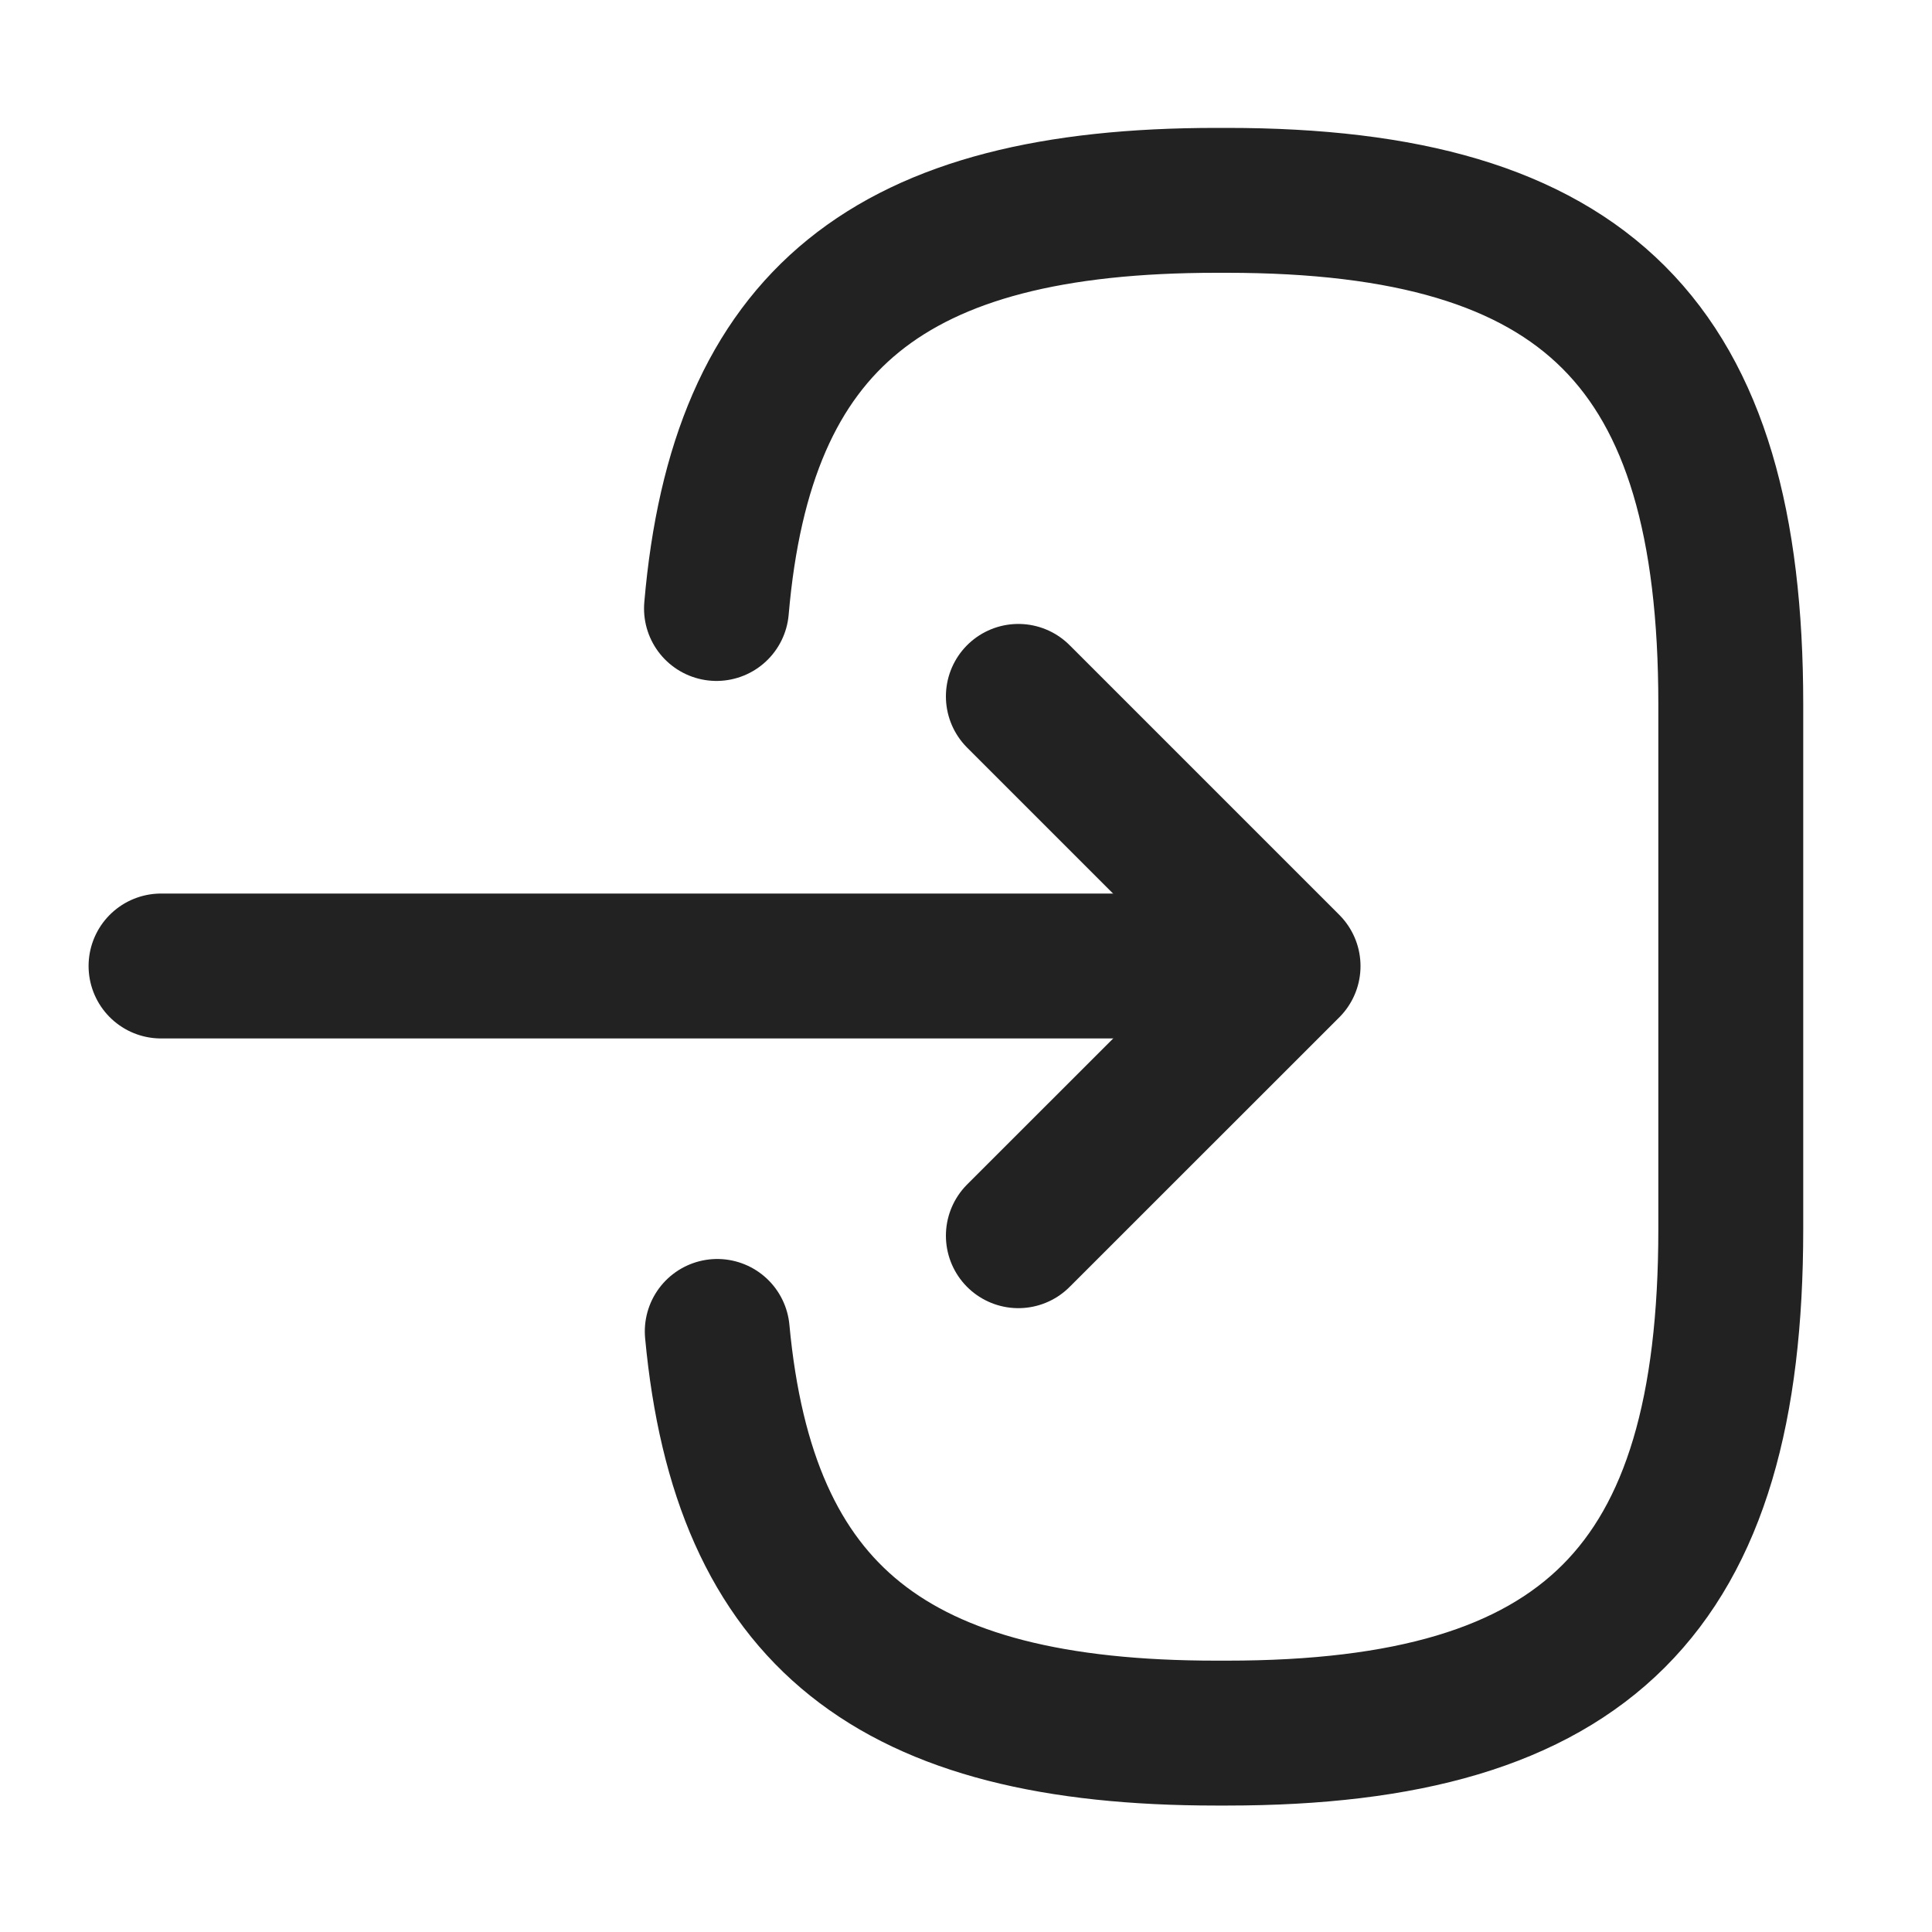 <svg width="20" height="20" viewBox="0 0 20 20" fill="none" xmlns="http://www.w3.org/2000/svg">
<path d="M7.417 6.299C7.675 3.299 9.217 2.074 12.592 2.074H12.7C16.425 2.074 17.917 3.566 17.917 7.291V12.724C17.917 16.449 16.425 17.941 12.7 17.941H12.592C9.242 17.941 7.7 16.733 7.425 13.783" stroke="#222222" stroke-width="1.5" stroke-linecap="round" stroke-linejoin="round"/>
<path d="M1.667 10H12.4" stroke="#222222" stroke-width="1.5" stroke-linecap="round" stroke-linejoin="round"/>
<path d="M10.542 7.209L13.334 10.001L10.542 12.792" stroke="#222222" stroke-width="1.5" stroke-linecap="round" stroke-linejoin="round"/>
</svg>
